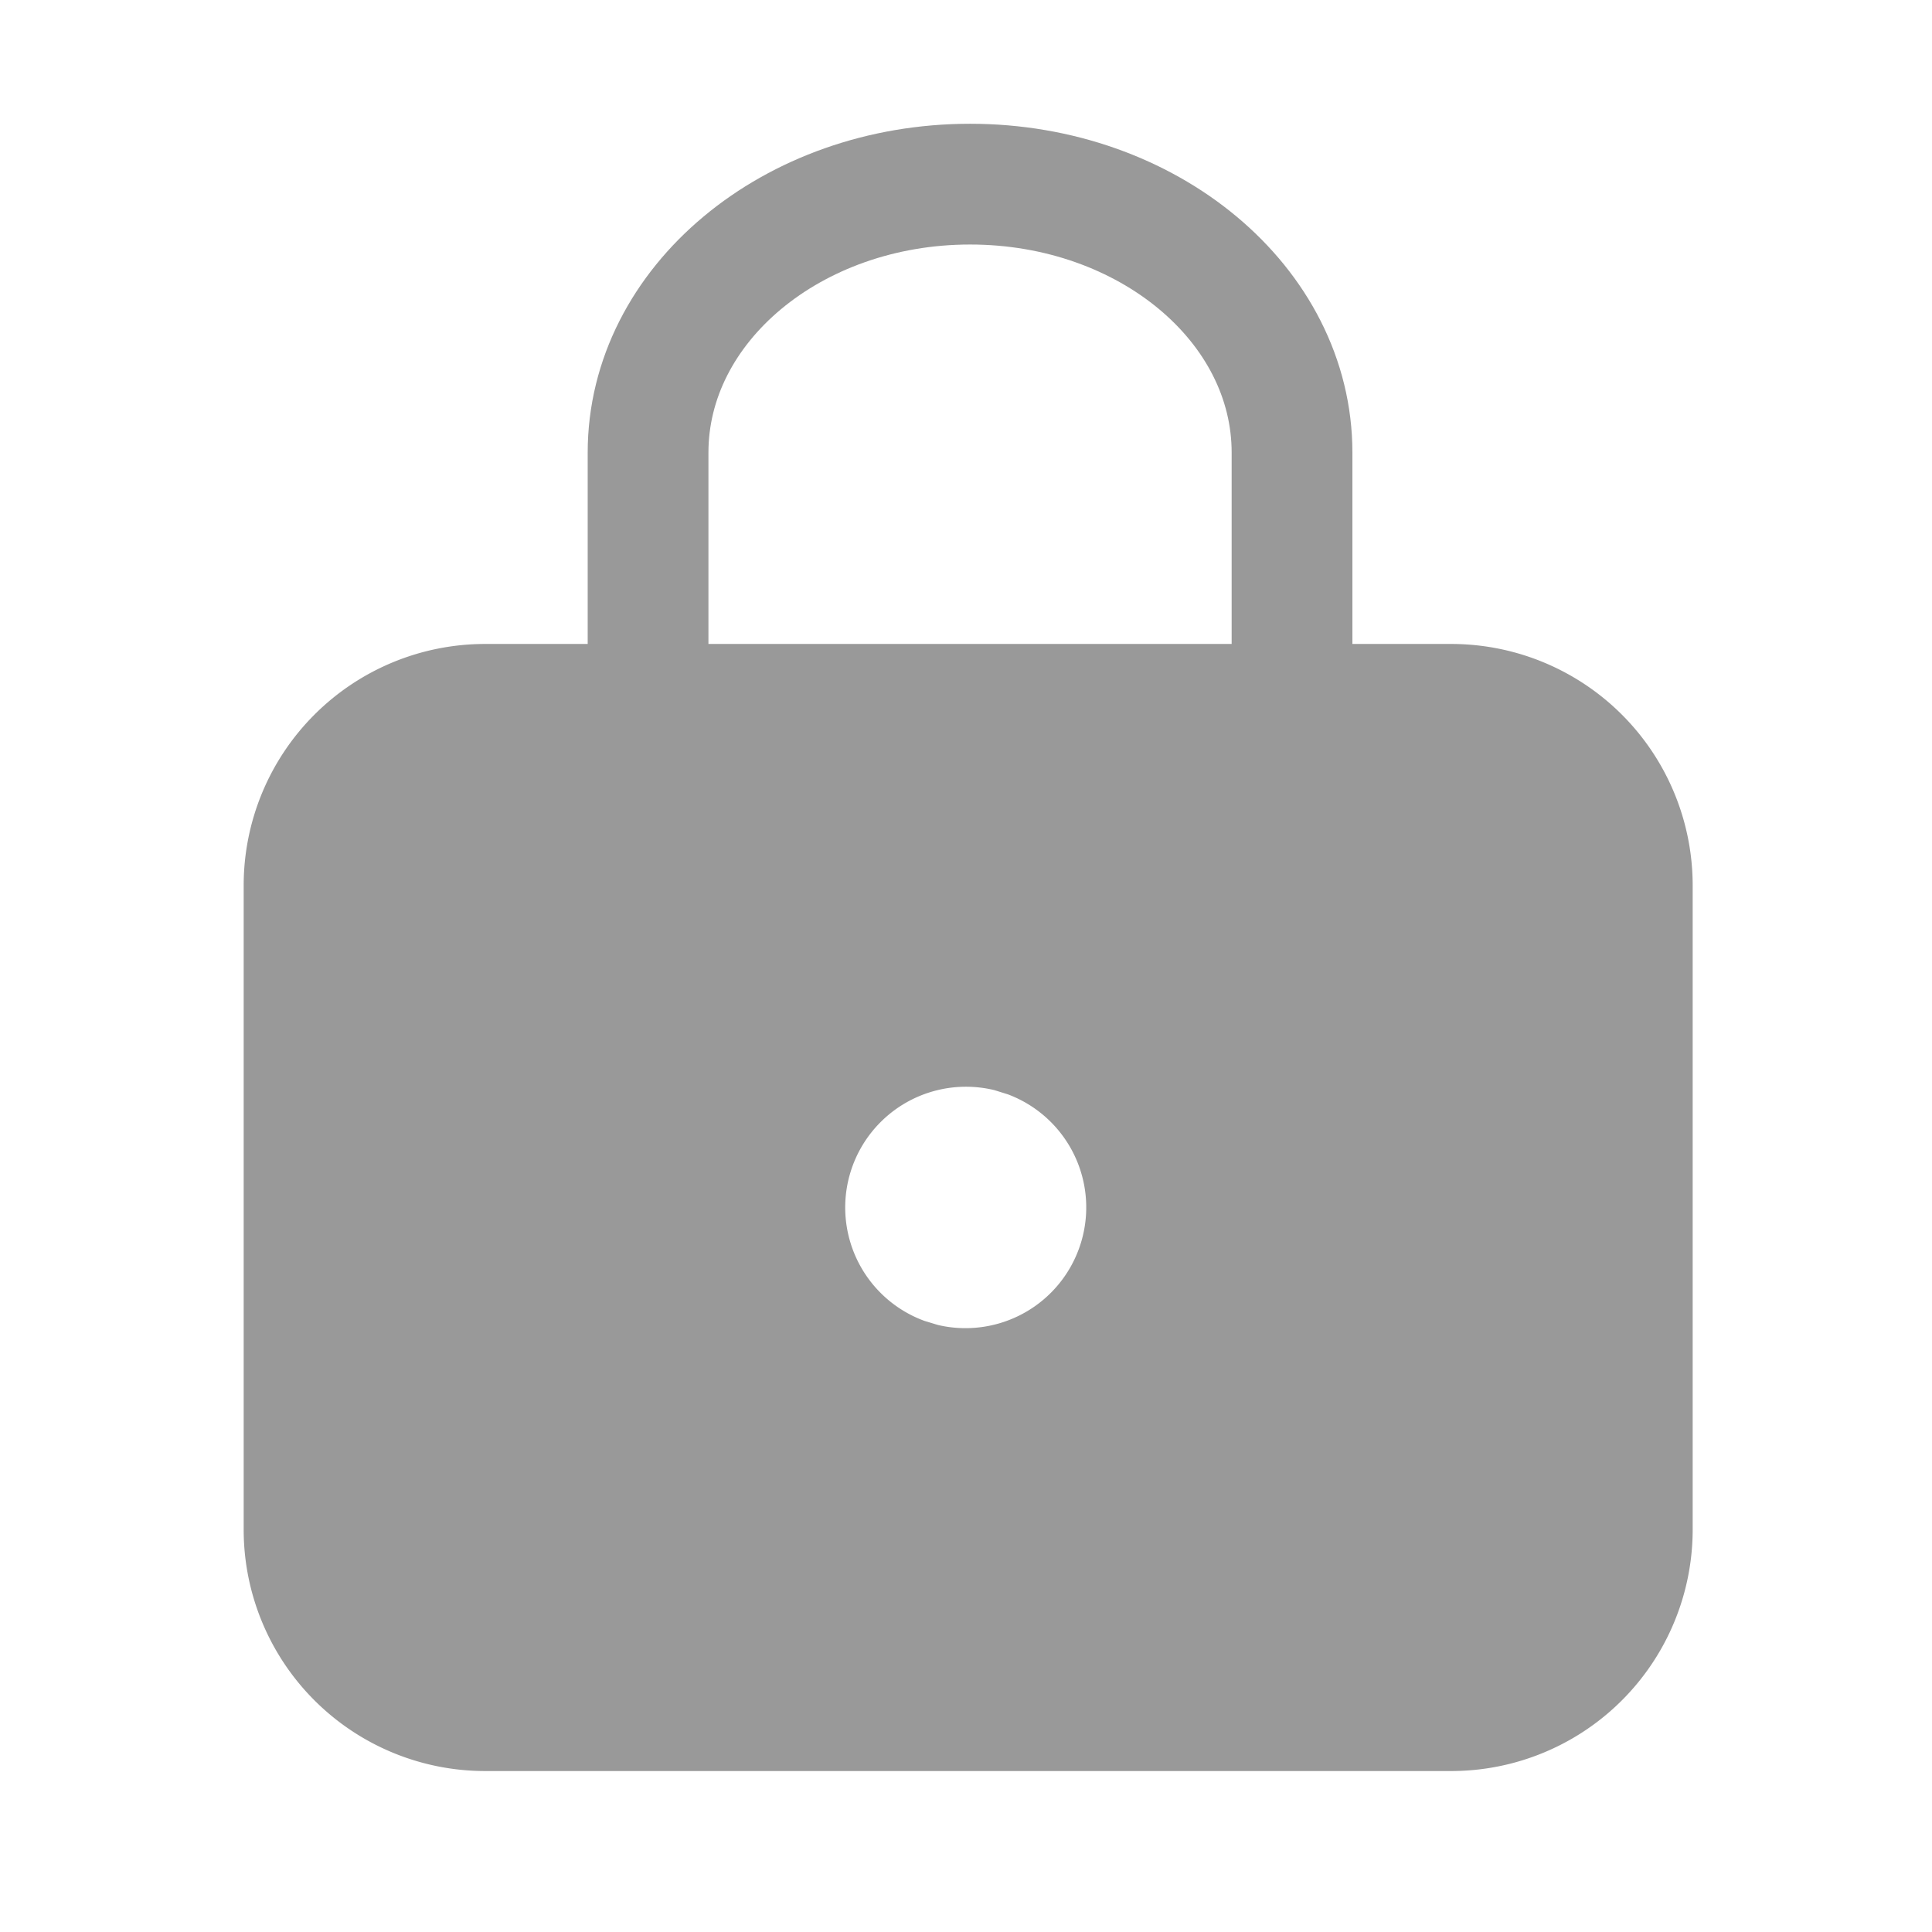 <svg xmlns="http://www.w3.org/2000/svg" width="16" height="16" viewBox="0 0 16 16">
    <g fill="none" fill-rule="evenodd">
        <path fill="#999" d="M12.018 5.333a2 2 0 0 1 2 2v5.334a2 2 0 0 1-2 2h-8a2 2 0 0 1-2-2V7.333a2 2 0 0 1 2-2h8zM8.235 9.028a1 1 0 0 0-.579 1.911l.112.034a1 1 0 0 0 .579-1.91z"/>
        <path stroke="#999" stroke-linecap="round" stroke-linejoin="round" d="M5.367 5.525V3.748c0-1.227 1.194-2.223 2.667-2.223 1.473 0 2.666.996 2.666 2.223v1.777"/>
    </g>
</svg>
